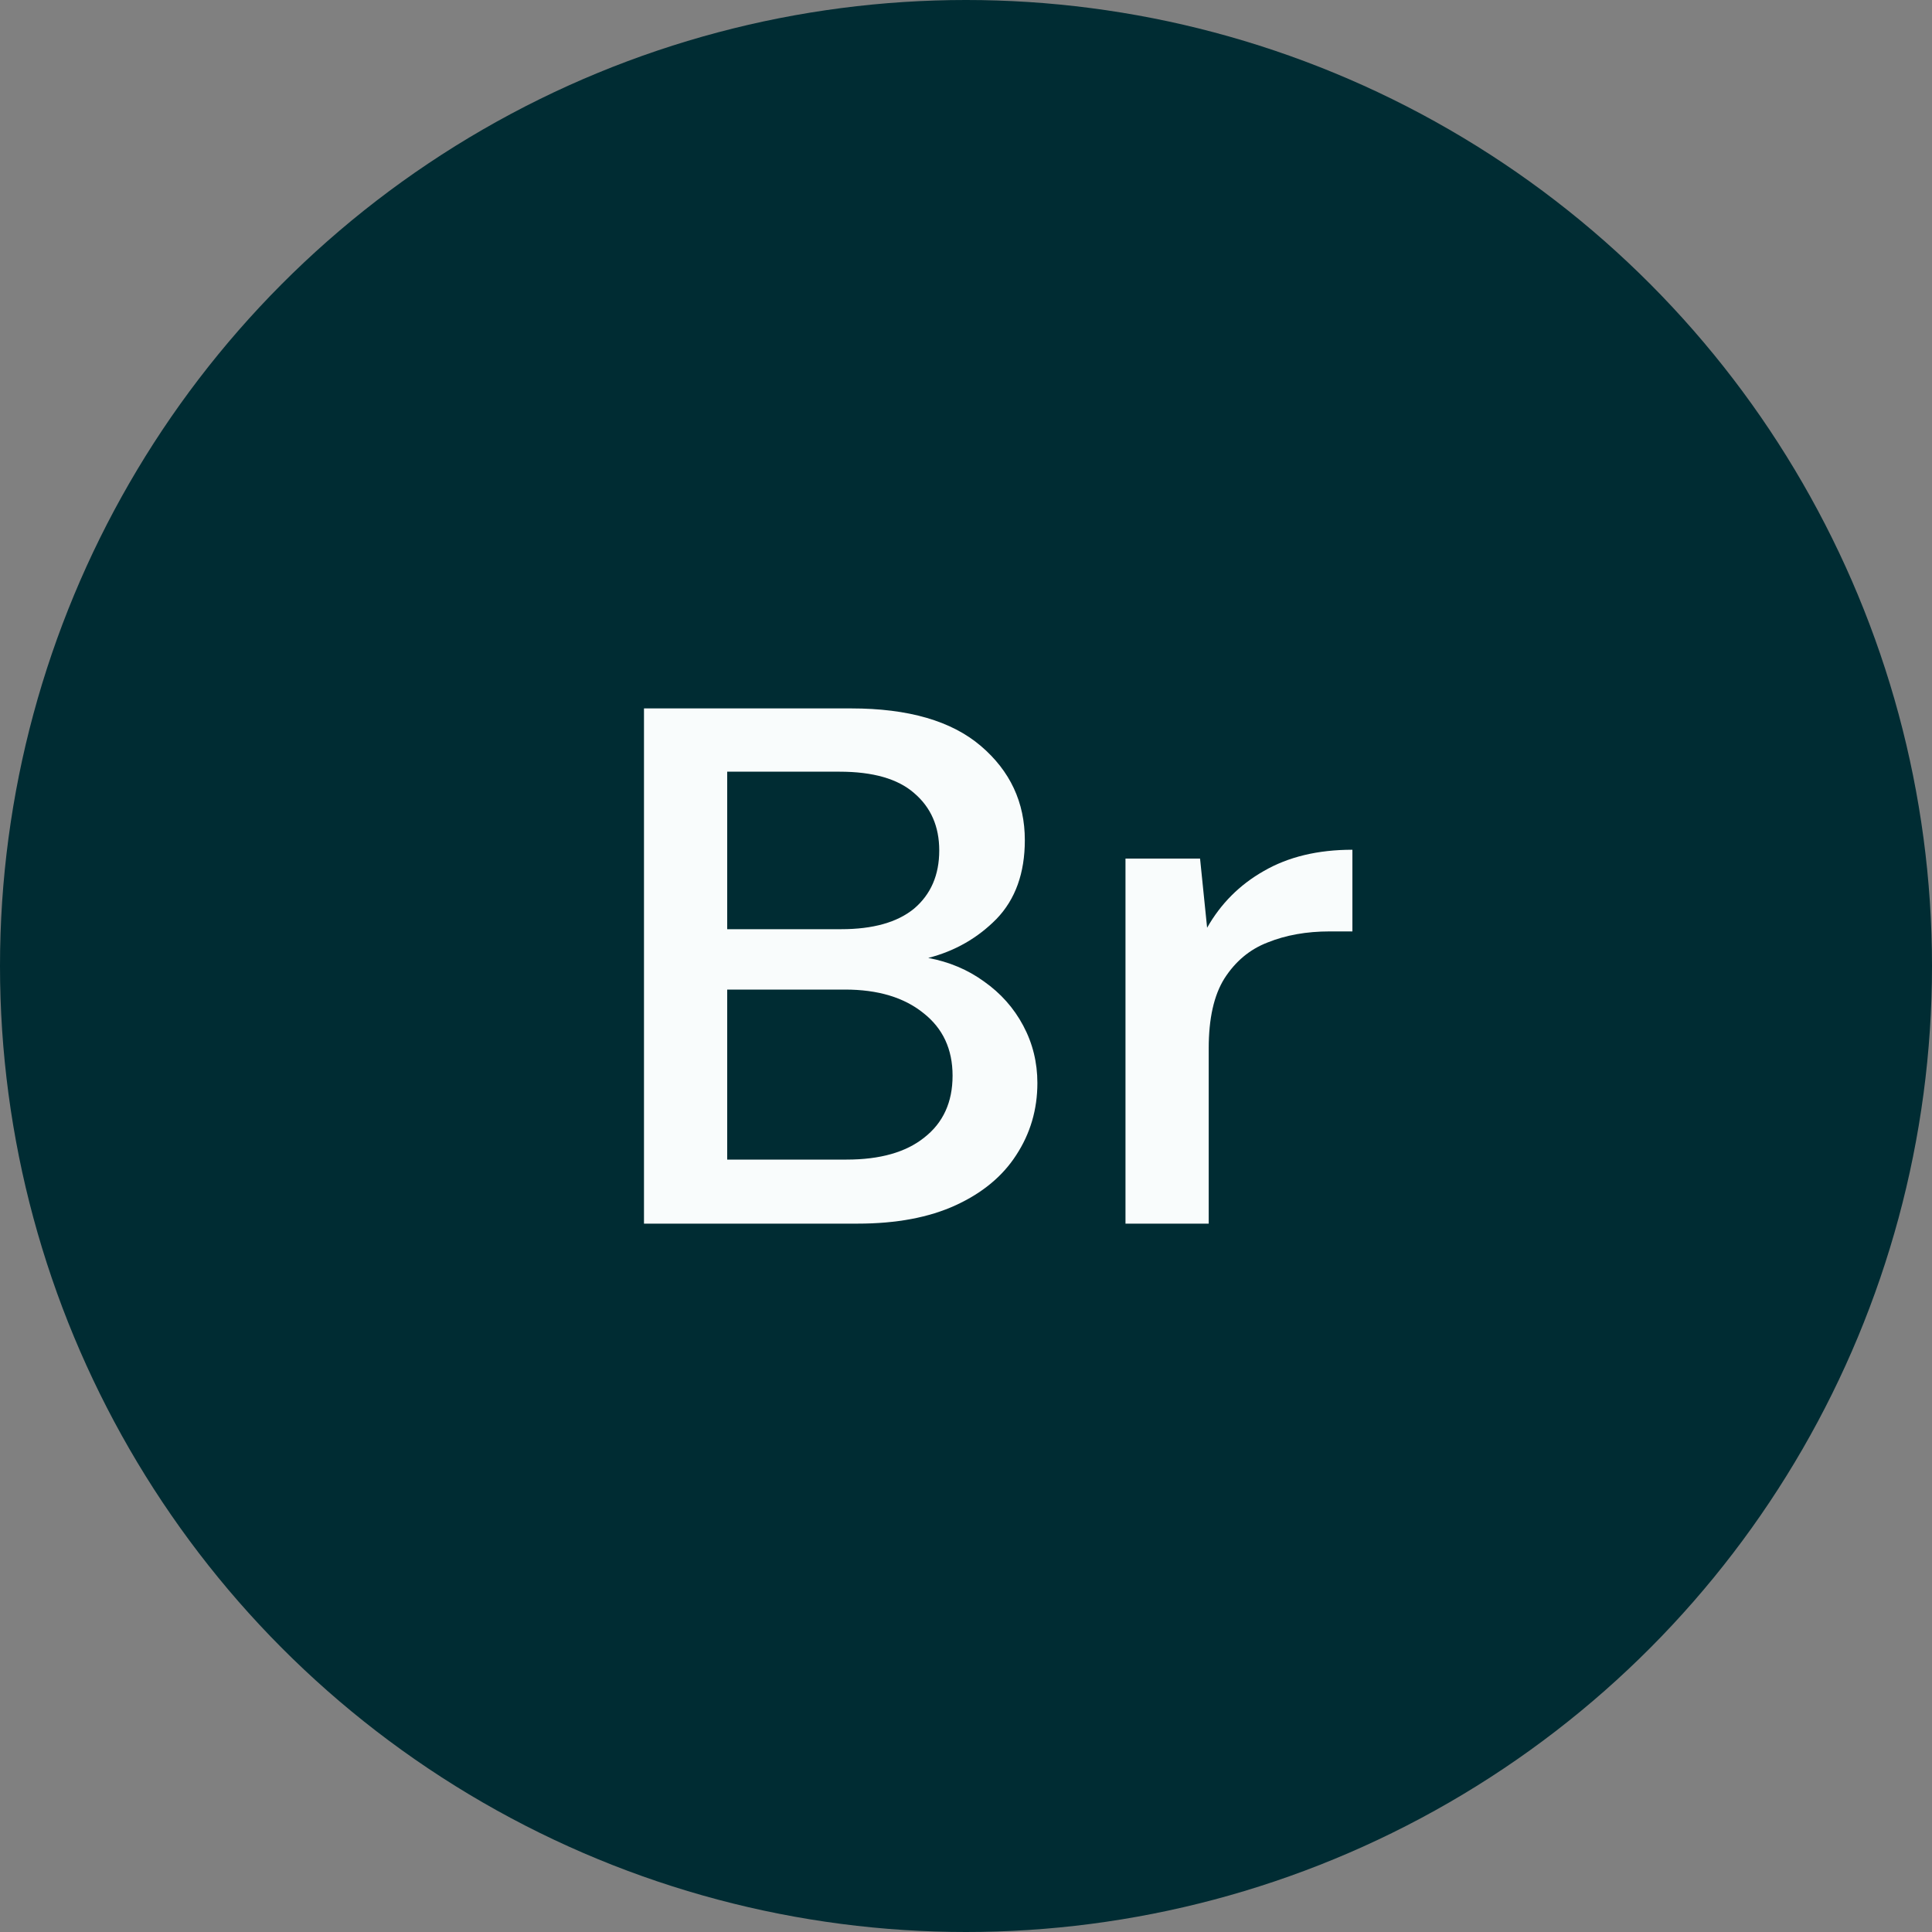 <svg width="40" height="40" viewBox="0 0 40 40" fill="none" xmlns="http://www.w3.org/2000/svg">
<rect x="0" y="0" width="40" height="40" fill="#808080" stroke="none"/>
<circle cx="20" cy="20" r="20" fill="#002C33"/>
<path d="M13.333 25.334V14.667H17.625C18.806 14.667 19.7 14.926 20.307 15.444C20.914 15.962 21.218 16.612 21.218 17.395C21.218 18.075 21.023 18.619 20.632 19.025C20.242 19.421 19.771 19.691 19.218 19.833C19.651 19.914 20.036 20.076 20.372 20.32C20.719 20.564 20.99 20.869 21.185 21.235C21.38 21.6 21.478 21.997 21.478 22.423C21.478 22.972 21.331 23.47 21.039 23.916C20.757 24.353 20.34 24.699 19.787 24.953C19.234 25.207 18.557 25.334 17.755 25.334H13.333ZM15.056 19.238H17.413C18.075 19.238 18.578 19.096 18.925 18.812C19.272 18.517 19.446 18.116 19.446 17.608C19.446 17.11 19.272 16.714 18.925 16.419C18.589 16.125 18.075 15.977 17.381 15.977H15.056V19.238ZM15.056 24.008H17.527C18.221 24.008 18.757 23.856 19.137 23.551C19.527 23.246 19.722 22.819 19.722 22.271C19.722 21.722 19.521 21.291 19.12 20.976C18.719 20.651 18.177 20.488 17.495 20.488H15.056V24.008Z" fill="#F9FCFC"/>
<path d="M23.302 25.334V17.776H24.846L24.992 19.208C25.274 18.71 25.664 18.319 26.163 18.035C26.672 17.74 27.284 17.593 28 17.593V19.284H27.528C27.051 19.284 26.623 19.36 26.244 19.513C25.875 19.655 25.577 19.904 25.35 20.259C25.133 20.605 25.025 21.087 25.025 21.707V25.334H23.302Z" fill="#F9FCFC"/>
</svg>
